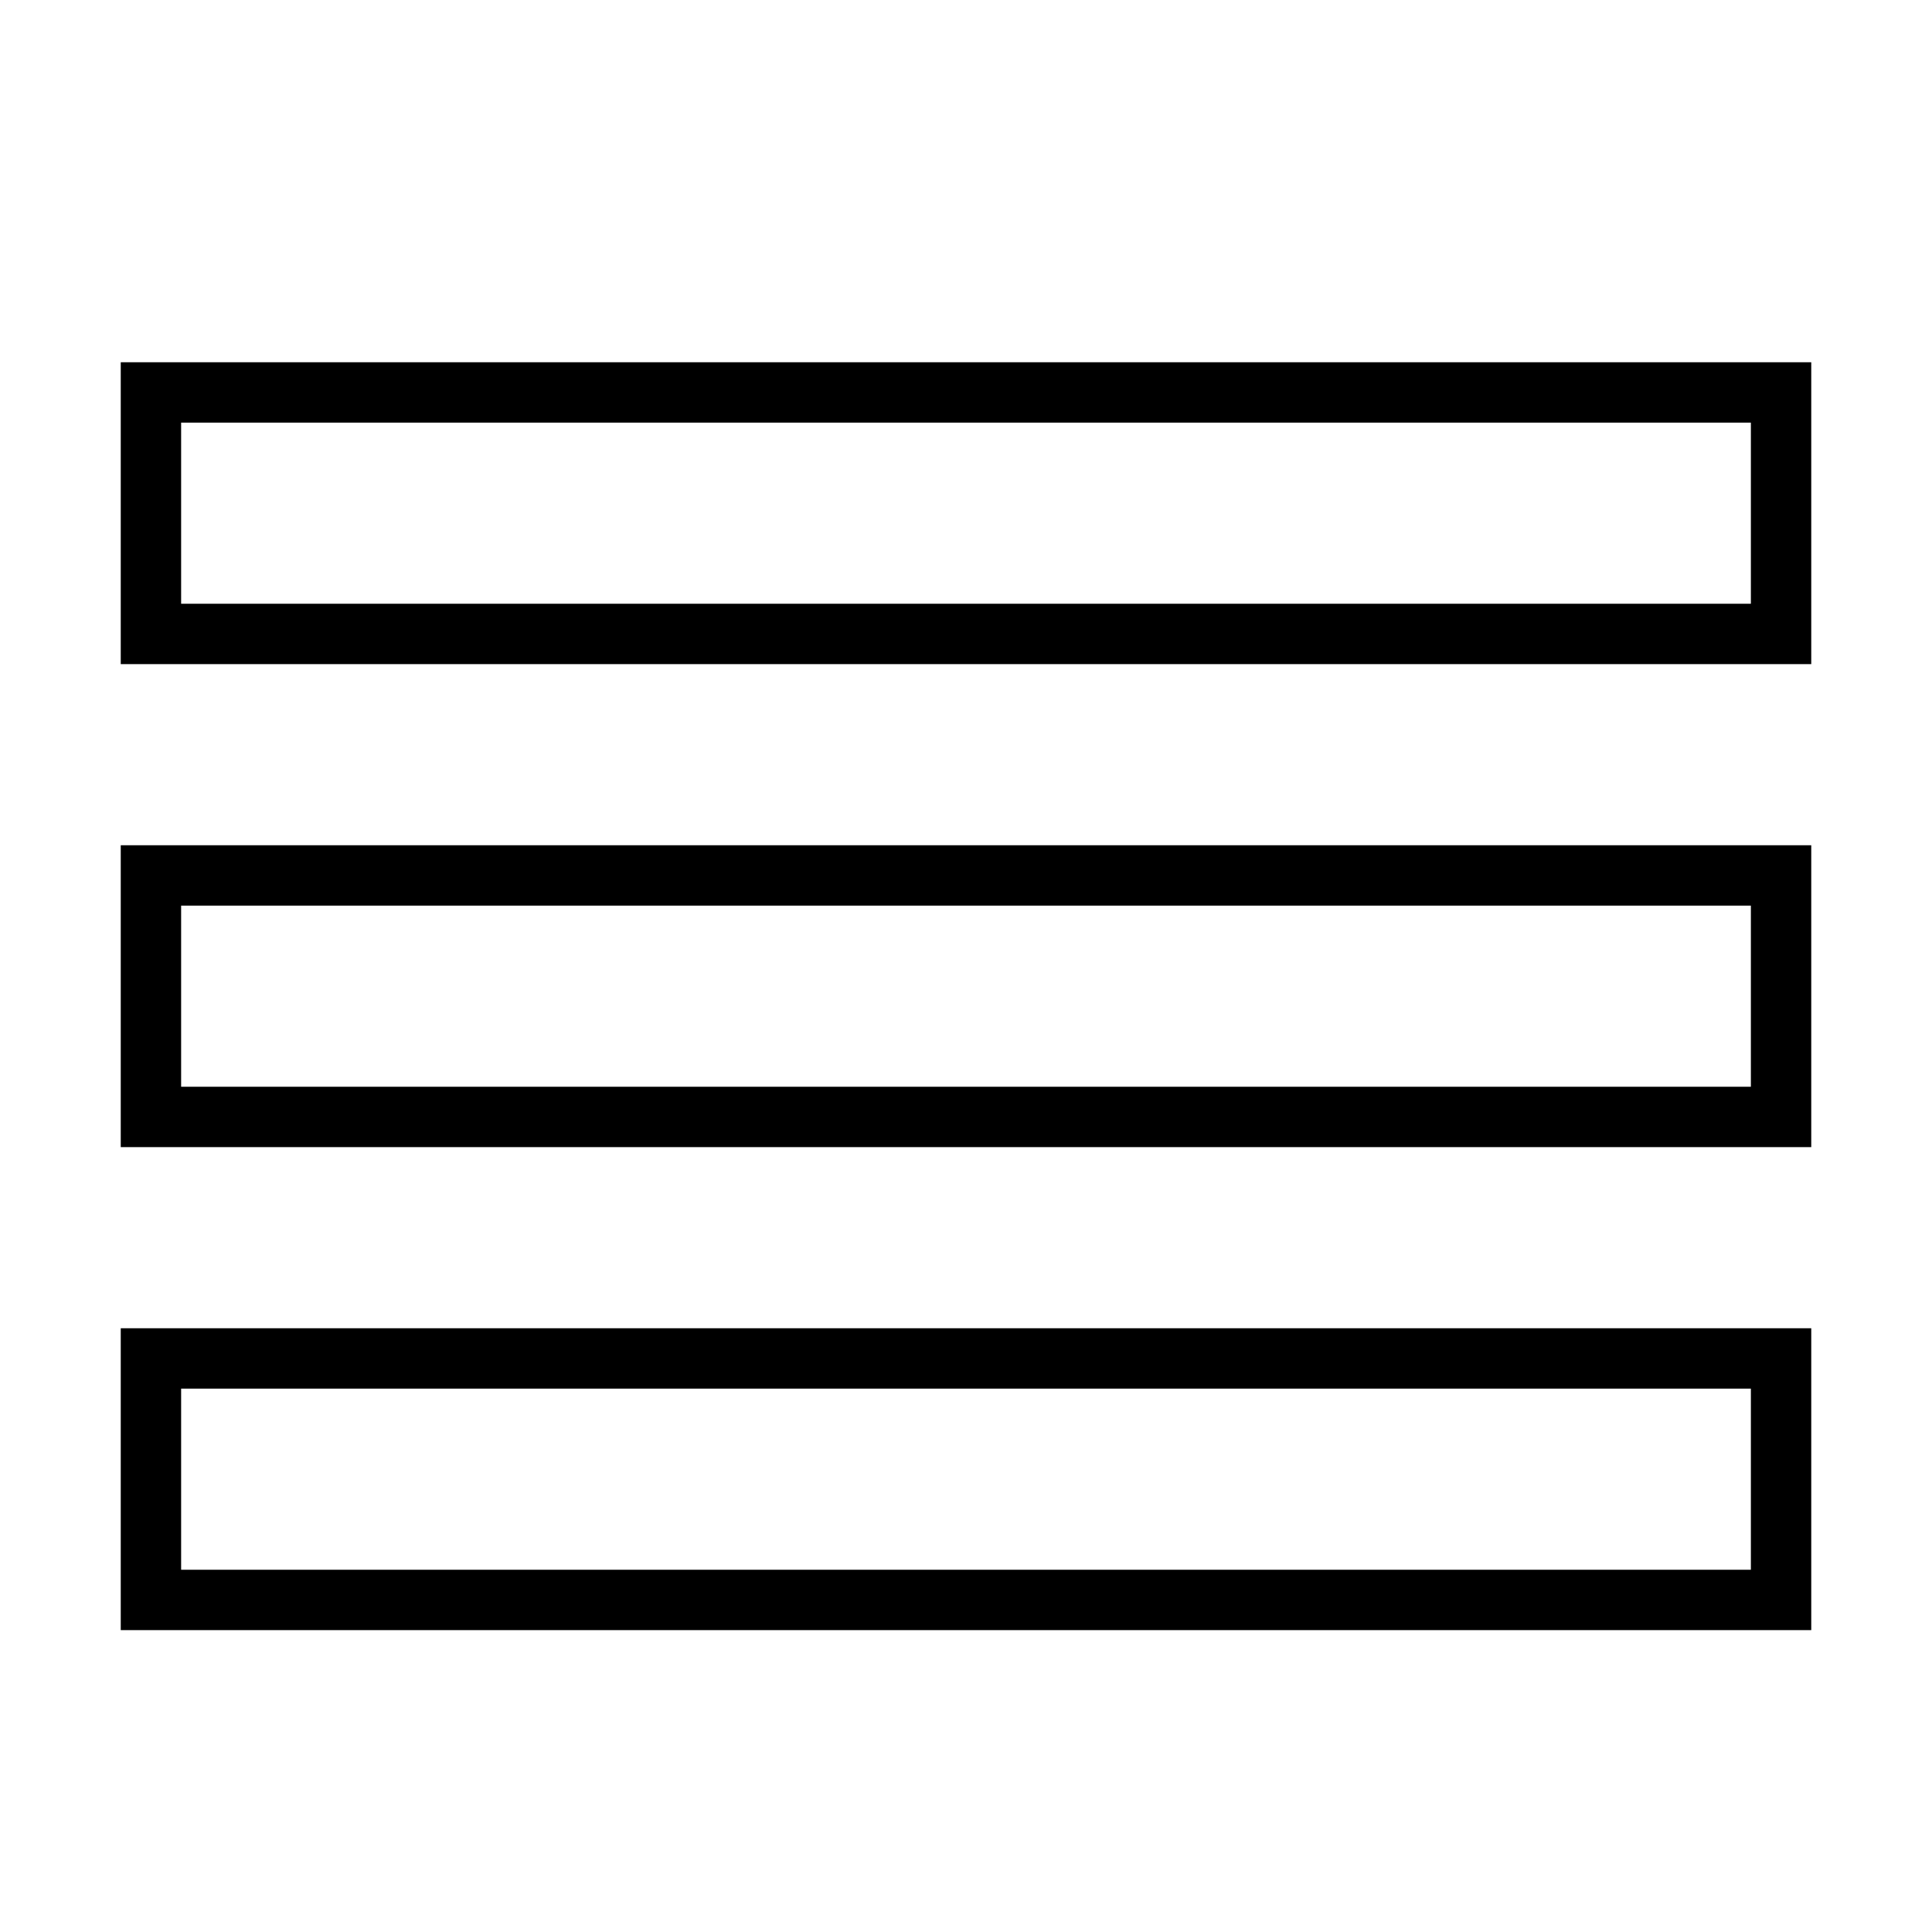 <?xml version="1.0" encoding="UTF-8"?><svg id="icons" xmlns="http://www.w3.org/2000/svg" viewBox="0 0 32 32"><defs><style>.cls-1{fill:none;}</style></defs><path d="M30,27H2v-5H30v5Zm-27-1H29v-3H3v3Zm27-7H2v-5H30v5Zm-27-1H29v-3H3v3Zm27-7H2V6H30v5ZM3,10H29v-3H3v3Z"/><rect class="cls-1" width="32" height="32"/></svg>